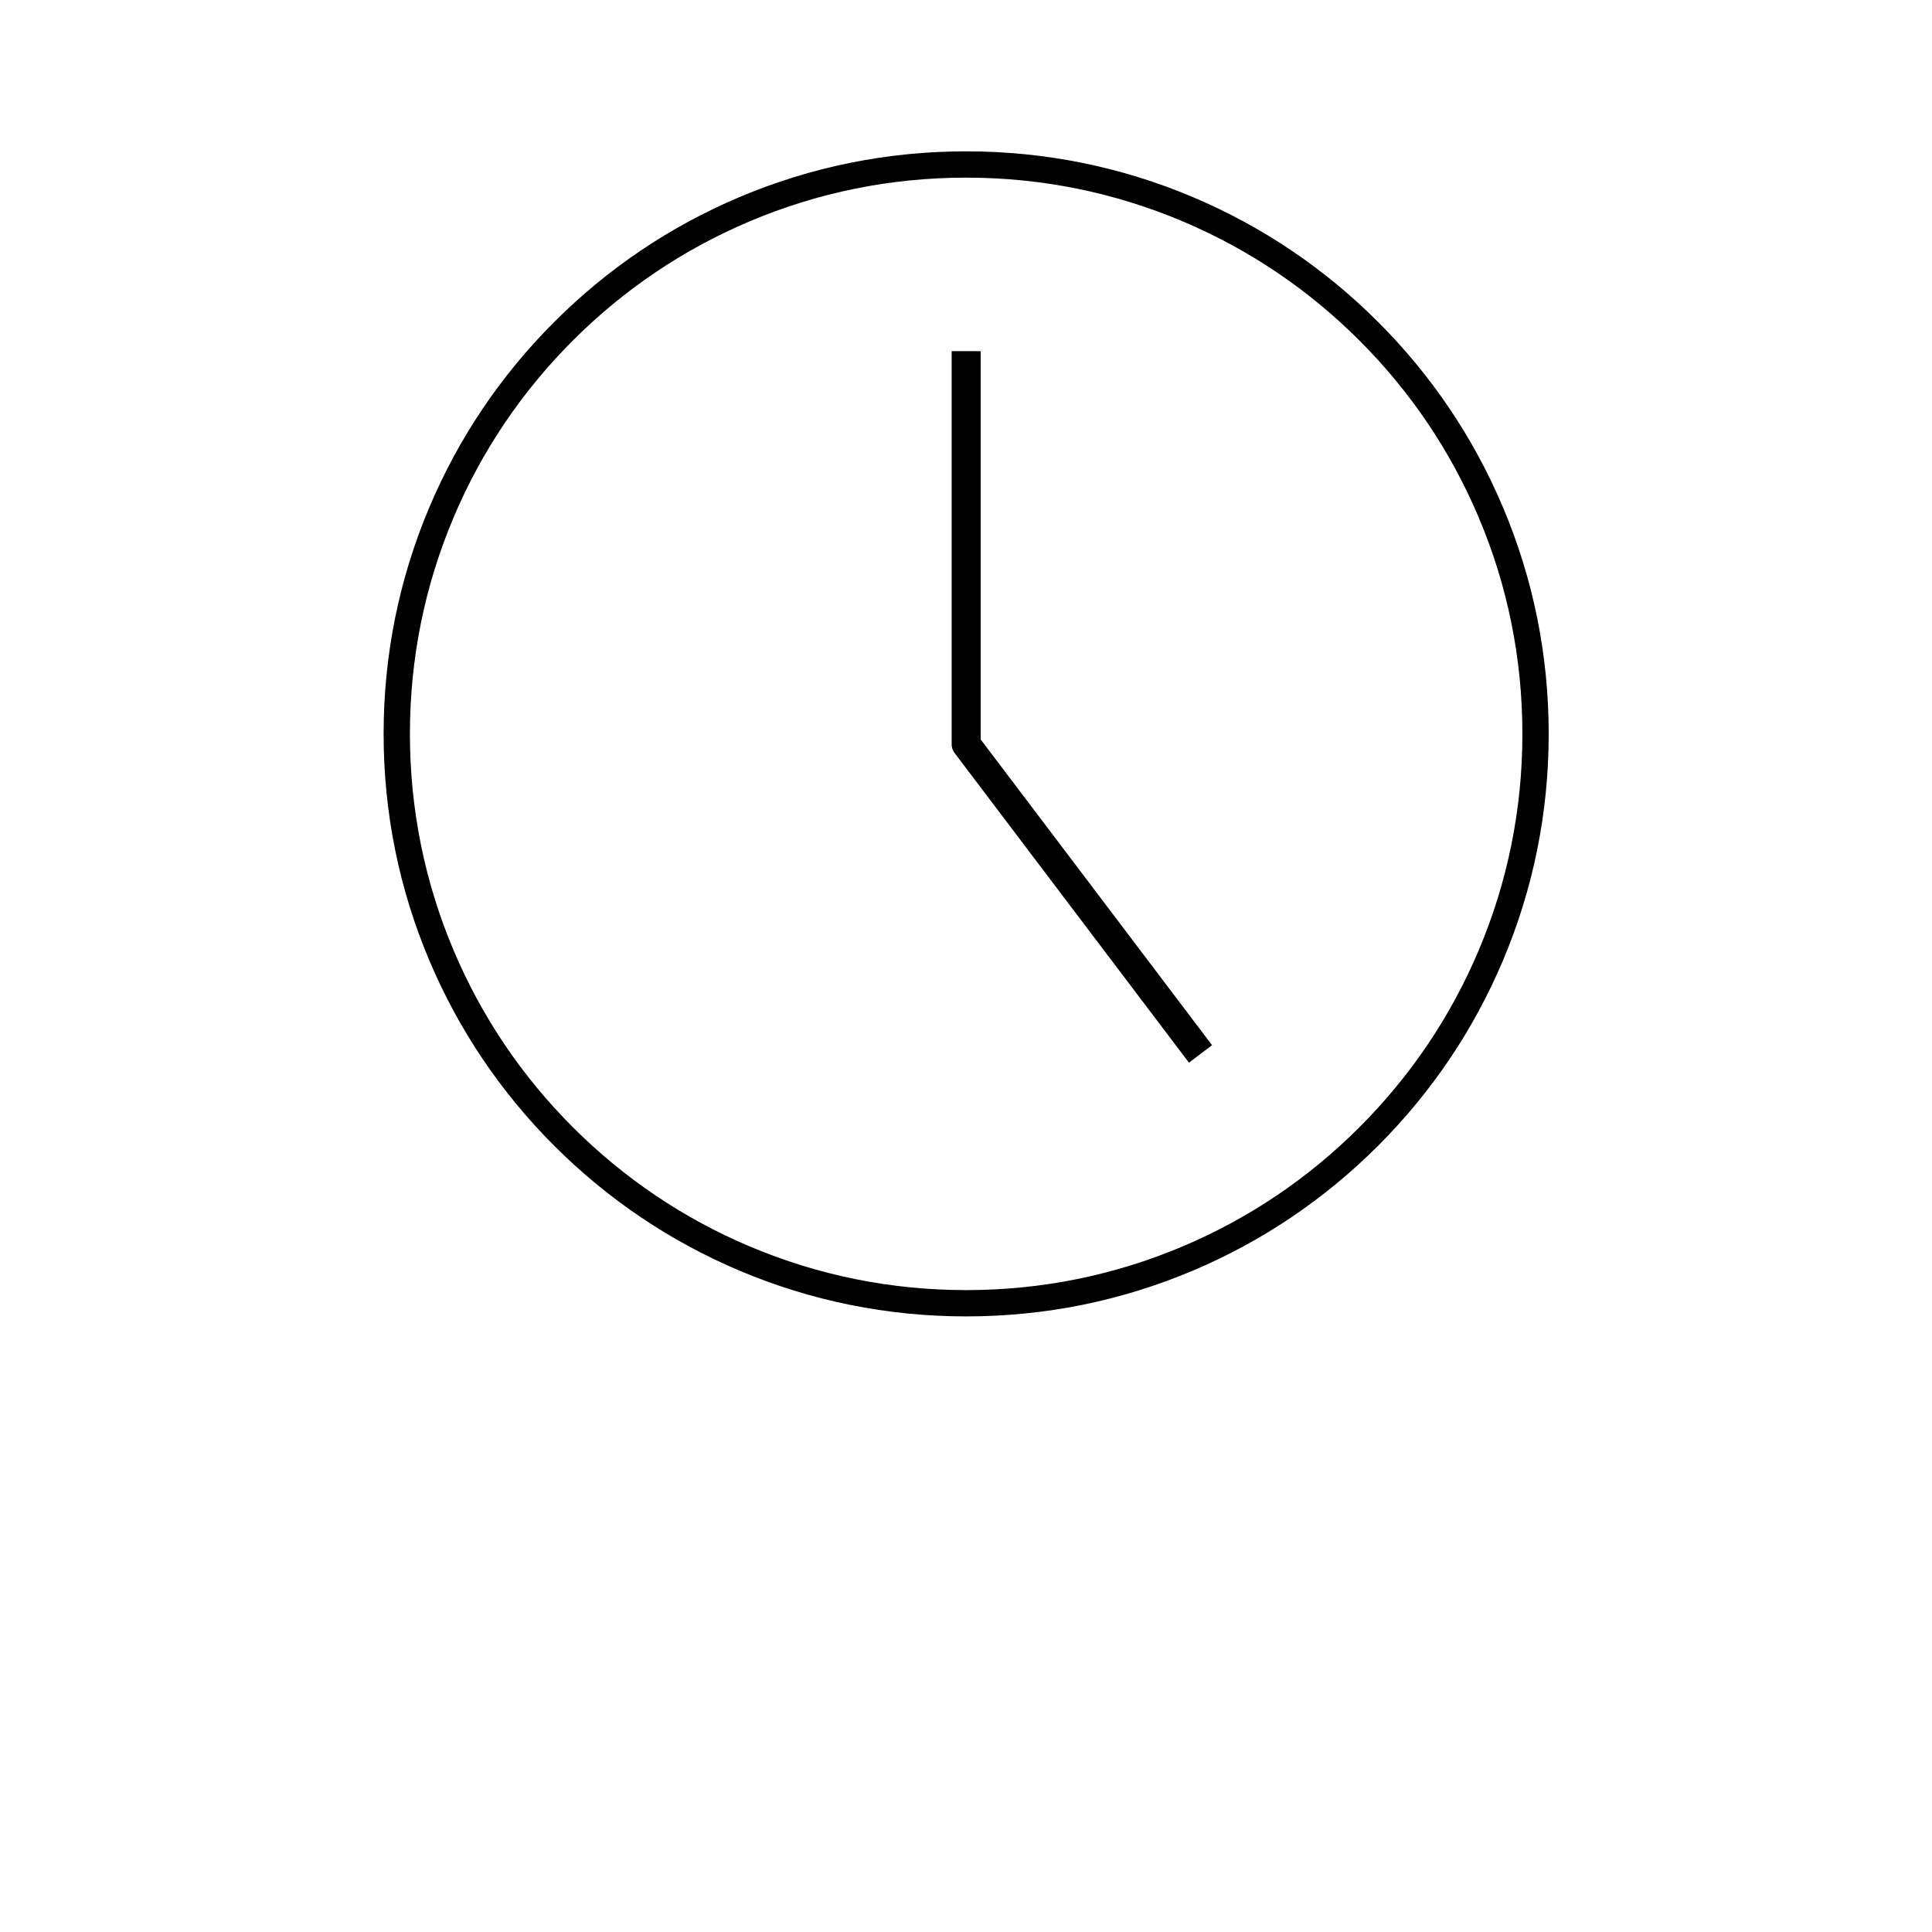 <?xml version="1.0" encoding="UTF-8"?><svg xmlns="http://www.w3.org/2000/svg" viewBox="0 0 2000 2000"><defs><style>.d,.e{fill:none;}.e{stroke:#000;stroke-linejoin:round;stroke-width:30px;}</style></defs><g id="a"/><g id="b"><g id="c"><rect class="d" width="2000" height="2000"/><g><path d="M1000.16,1362.73c-81.4,0-160.38-15.95-234.73-47.39-71.81-30.37-136.3-73.85-191.68-129.23-55.38-55.38-98.86-119.87-129.23-191.68-31.45-74.35-47.4-153.33-47.4-234.73s15.95-160.38,47.4-234.73c30.37-71.81,73.85-136.3,129.23-191.68,55.38-55.38,119.87-98.86,191.68-129.23,74.35-31.45,153.33-47.39,234.73-47.39s160.38,15.95,234.73,47.39c71.81,30.37,136.3,73.85,191.68,129.23,55.38,55.38,98.86,119.87,129.23,191.68,31.45,74.35,47.4,153.33,47.4,234.73s-15.95,160.38-47.4,234.73c-30.37,71.81-73.85,136.3-129.23,191.68-55.38,55.38-119.87,98.86-191.68,129.23-74.35,31.45-153.33,47.39-234.73,47.39Zm0-1178.84c-77.74,0-153.15,15.22-224.13,45.24-68.57,29-130.15,70.52-183.03,123.41-52.89,52.89-94.41,114.47-123.41,183.03-30.02,70.98-45.24,146.39-45.24,224.13s15.22,153.15,45.24,224.13c29,68.57,70.52,130.15,123.41,183.03,52.89,52.89,114.47,94.41,183.03,123.41,70.98,30.02,146.39,45.24,224.13,45.24s153.15-15.22,224.13-45.24c68.57-29,130.15-70.52,183.03-123.41,52.89-52.89,94.41-114.47,123.41-183.03,30.02-70.98,45.24-146.39,45.24-224.13s-15.22-153.15-45.24-224.13c-29-68.57-70.52-130.15-123.41-183.03-52.89-52.89-114.47-94.41-183.03-123.41-70.98-30.02-146.39-45.24-224.13-45.24Z"/><polyline class="e" points="1000.16 363.52 1000.16 770.46 1242.75 1091"/></g></g></g></svg>